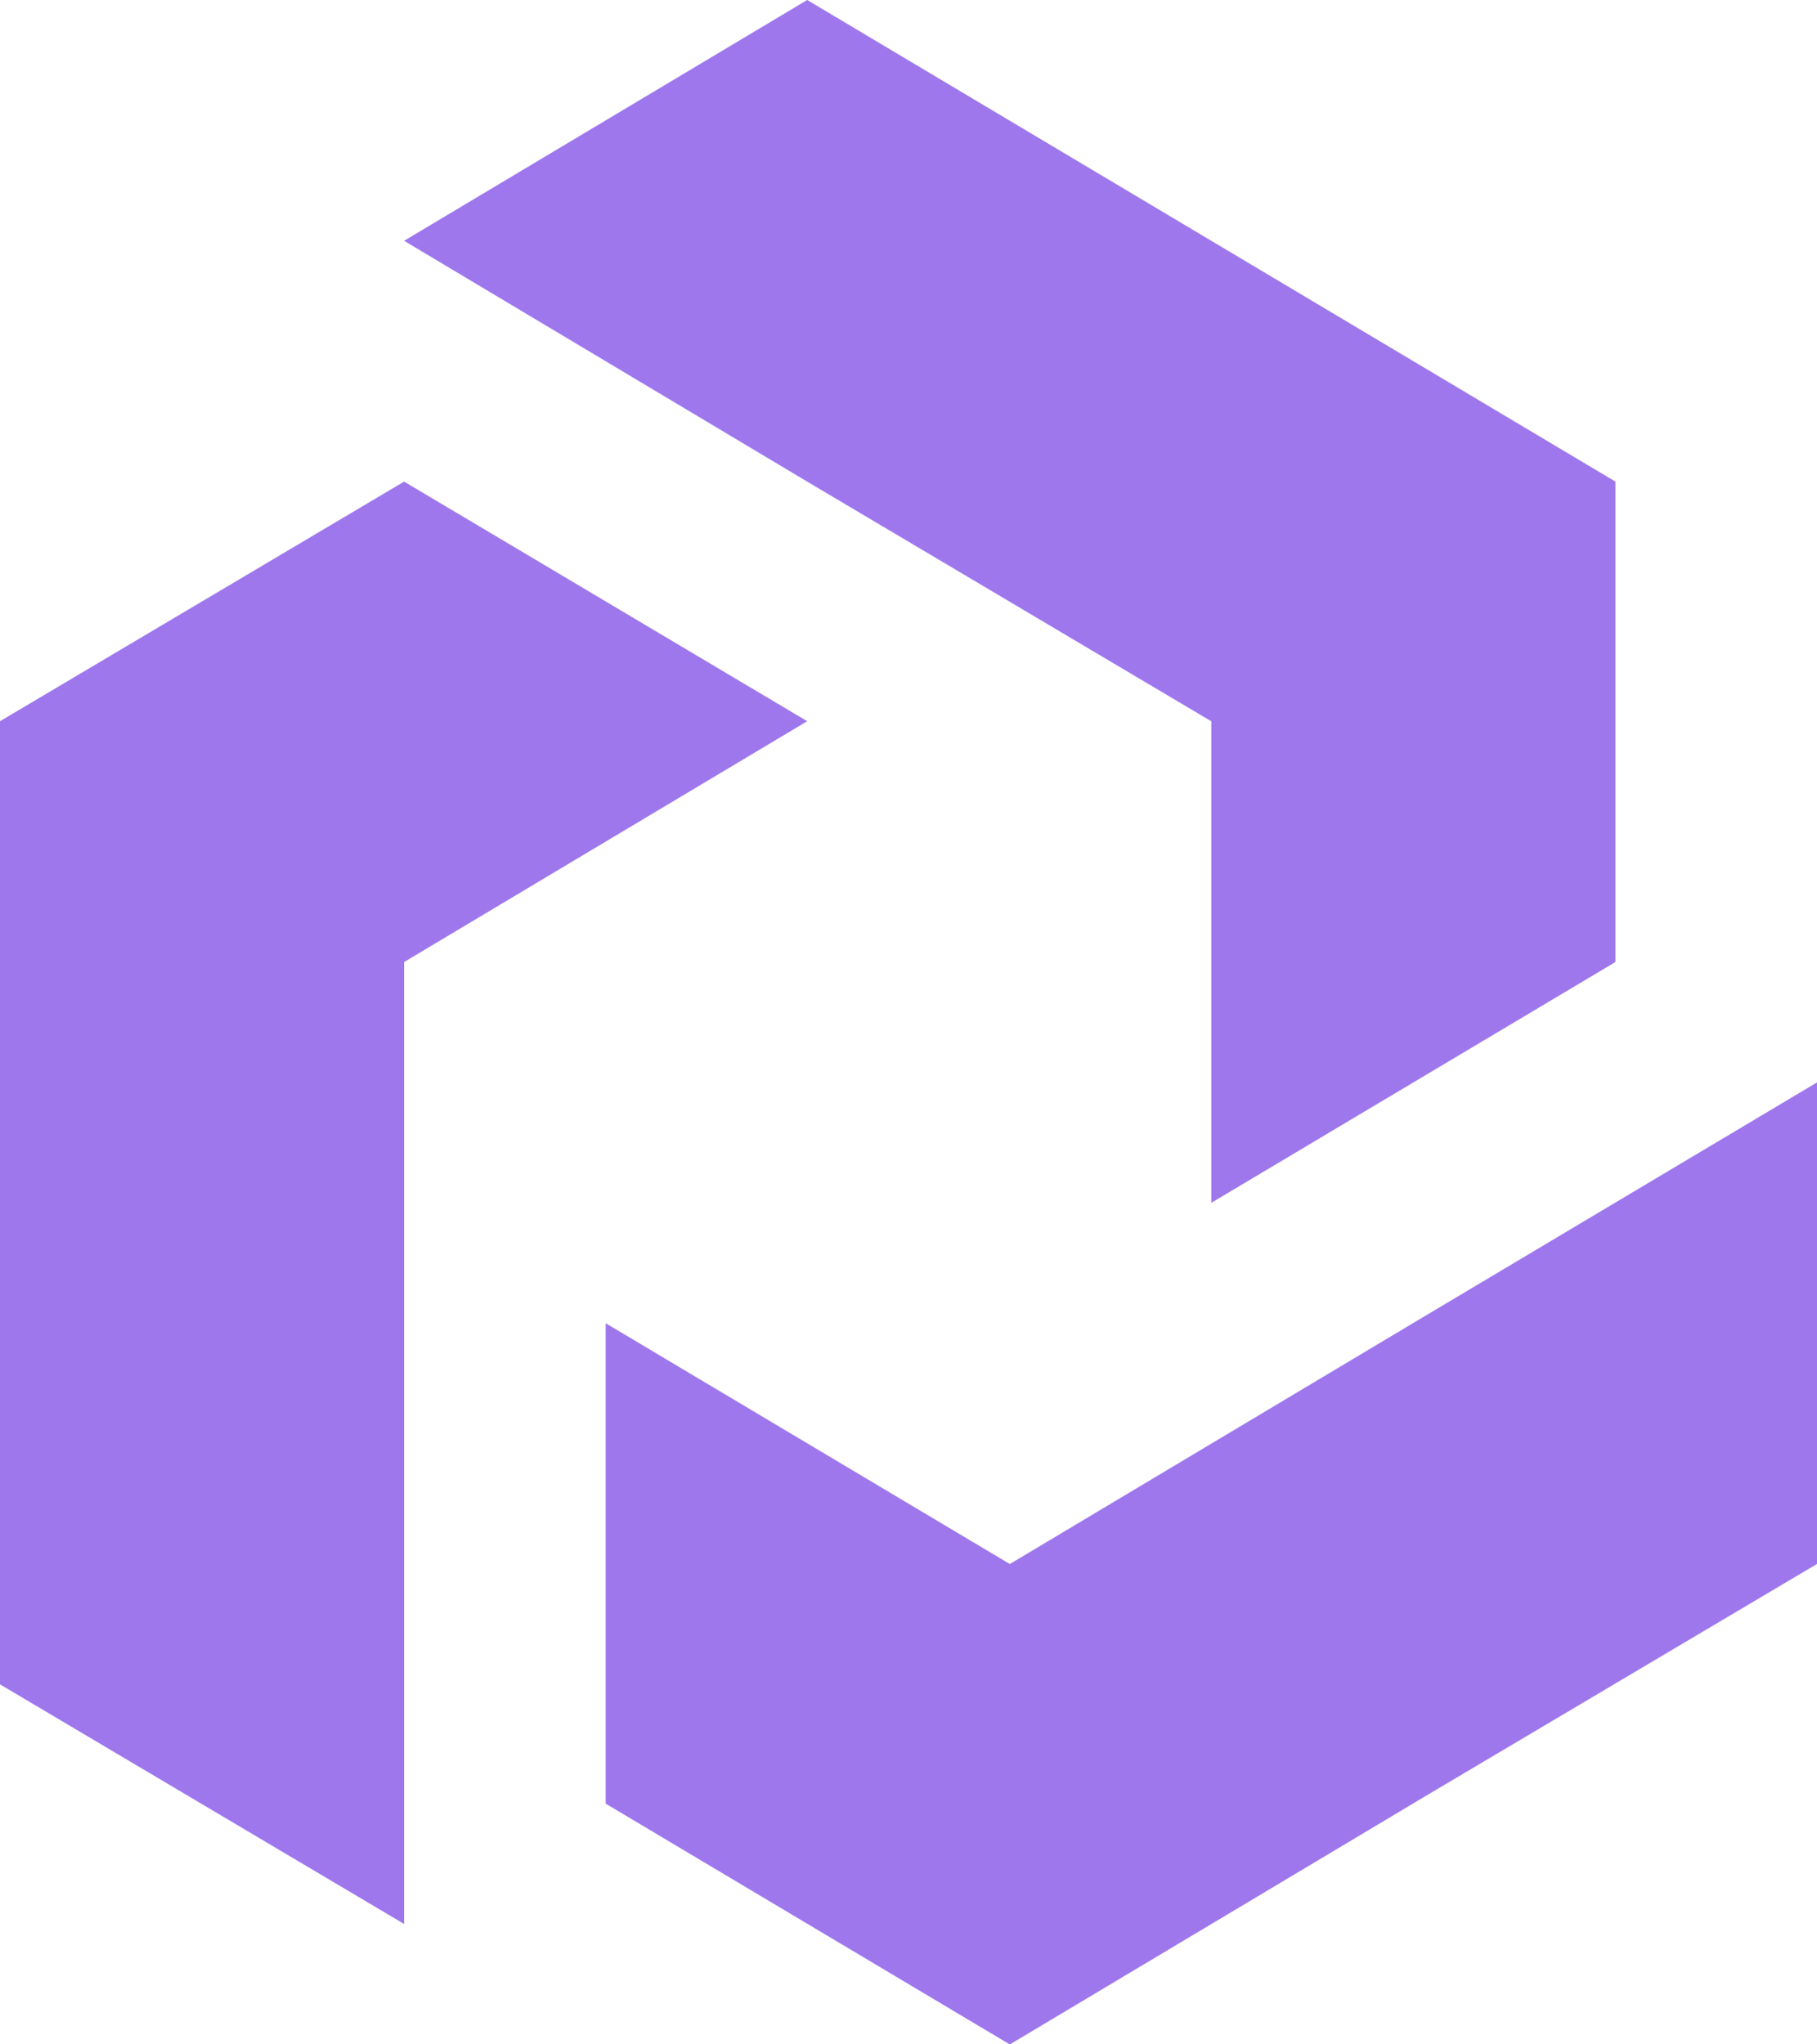 <?xml version="1.0" encoding="UTF-8"?>
<svg id="Layer_2" data-name="Layer 2" xmlns="http://www.w3.org/2000/svg" viewBox="0 0 227.6 256.05">
  <defs>
    <style>
      .cls-1 {
        fill: #9e77ed;
        fill-rule: evenodd;
      }
    </style>
  </defs>
  <g id="Layer_1-2" data-name="Layer 1">
    <path class="cls-1" d="M50.62,30.16L101.11,0l50.62,30.16,50.62,30.16h0v60.17l-50.62,30.16v-60.31h0l-50.62-30.02h0s-50.49-30.16-50.49-30.16ZM176.98,225.89l50.62-30.01v-60.31l-50.62,30.16-50.49,30.16-50.62-30.16v60.17l50.62,30.16,50.49-30.16ZM50.62,180.8v-60.31l50.49-30.16-50.49-30.01L0,90.33v120.63l50.62,30.01v-60.17Z"/>
  </g>
</svg>